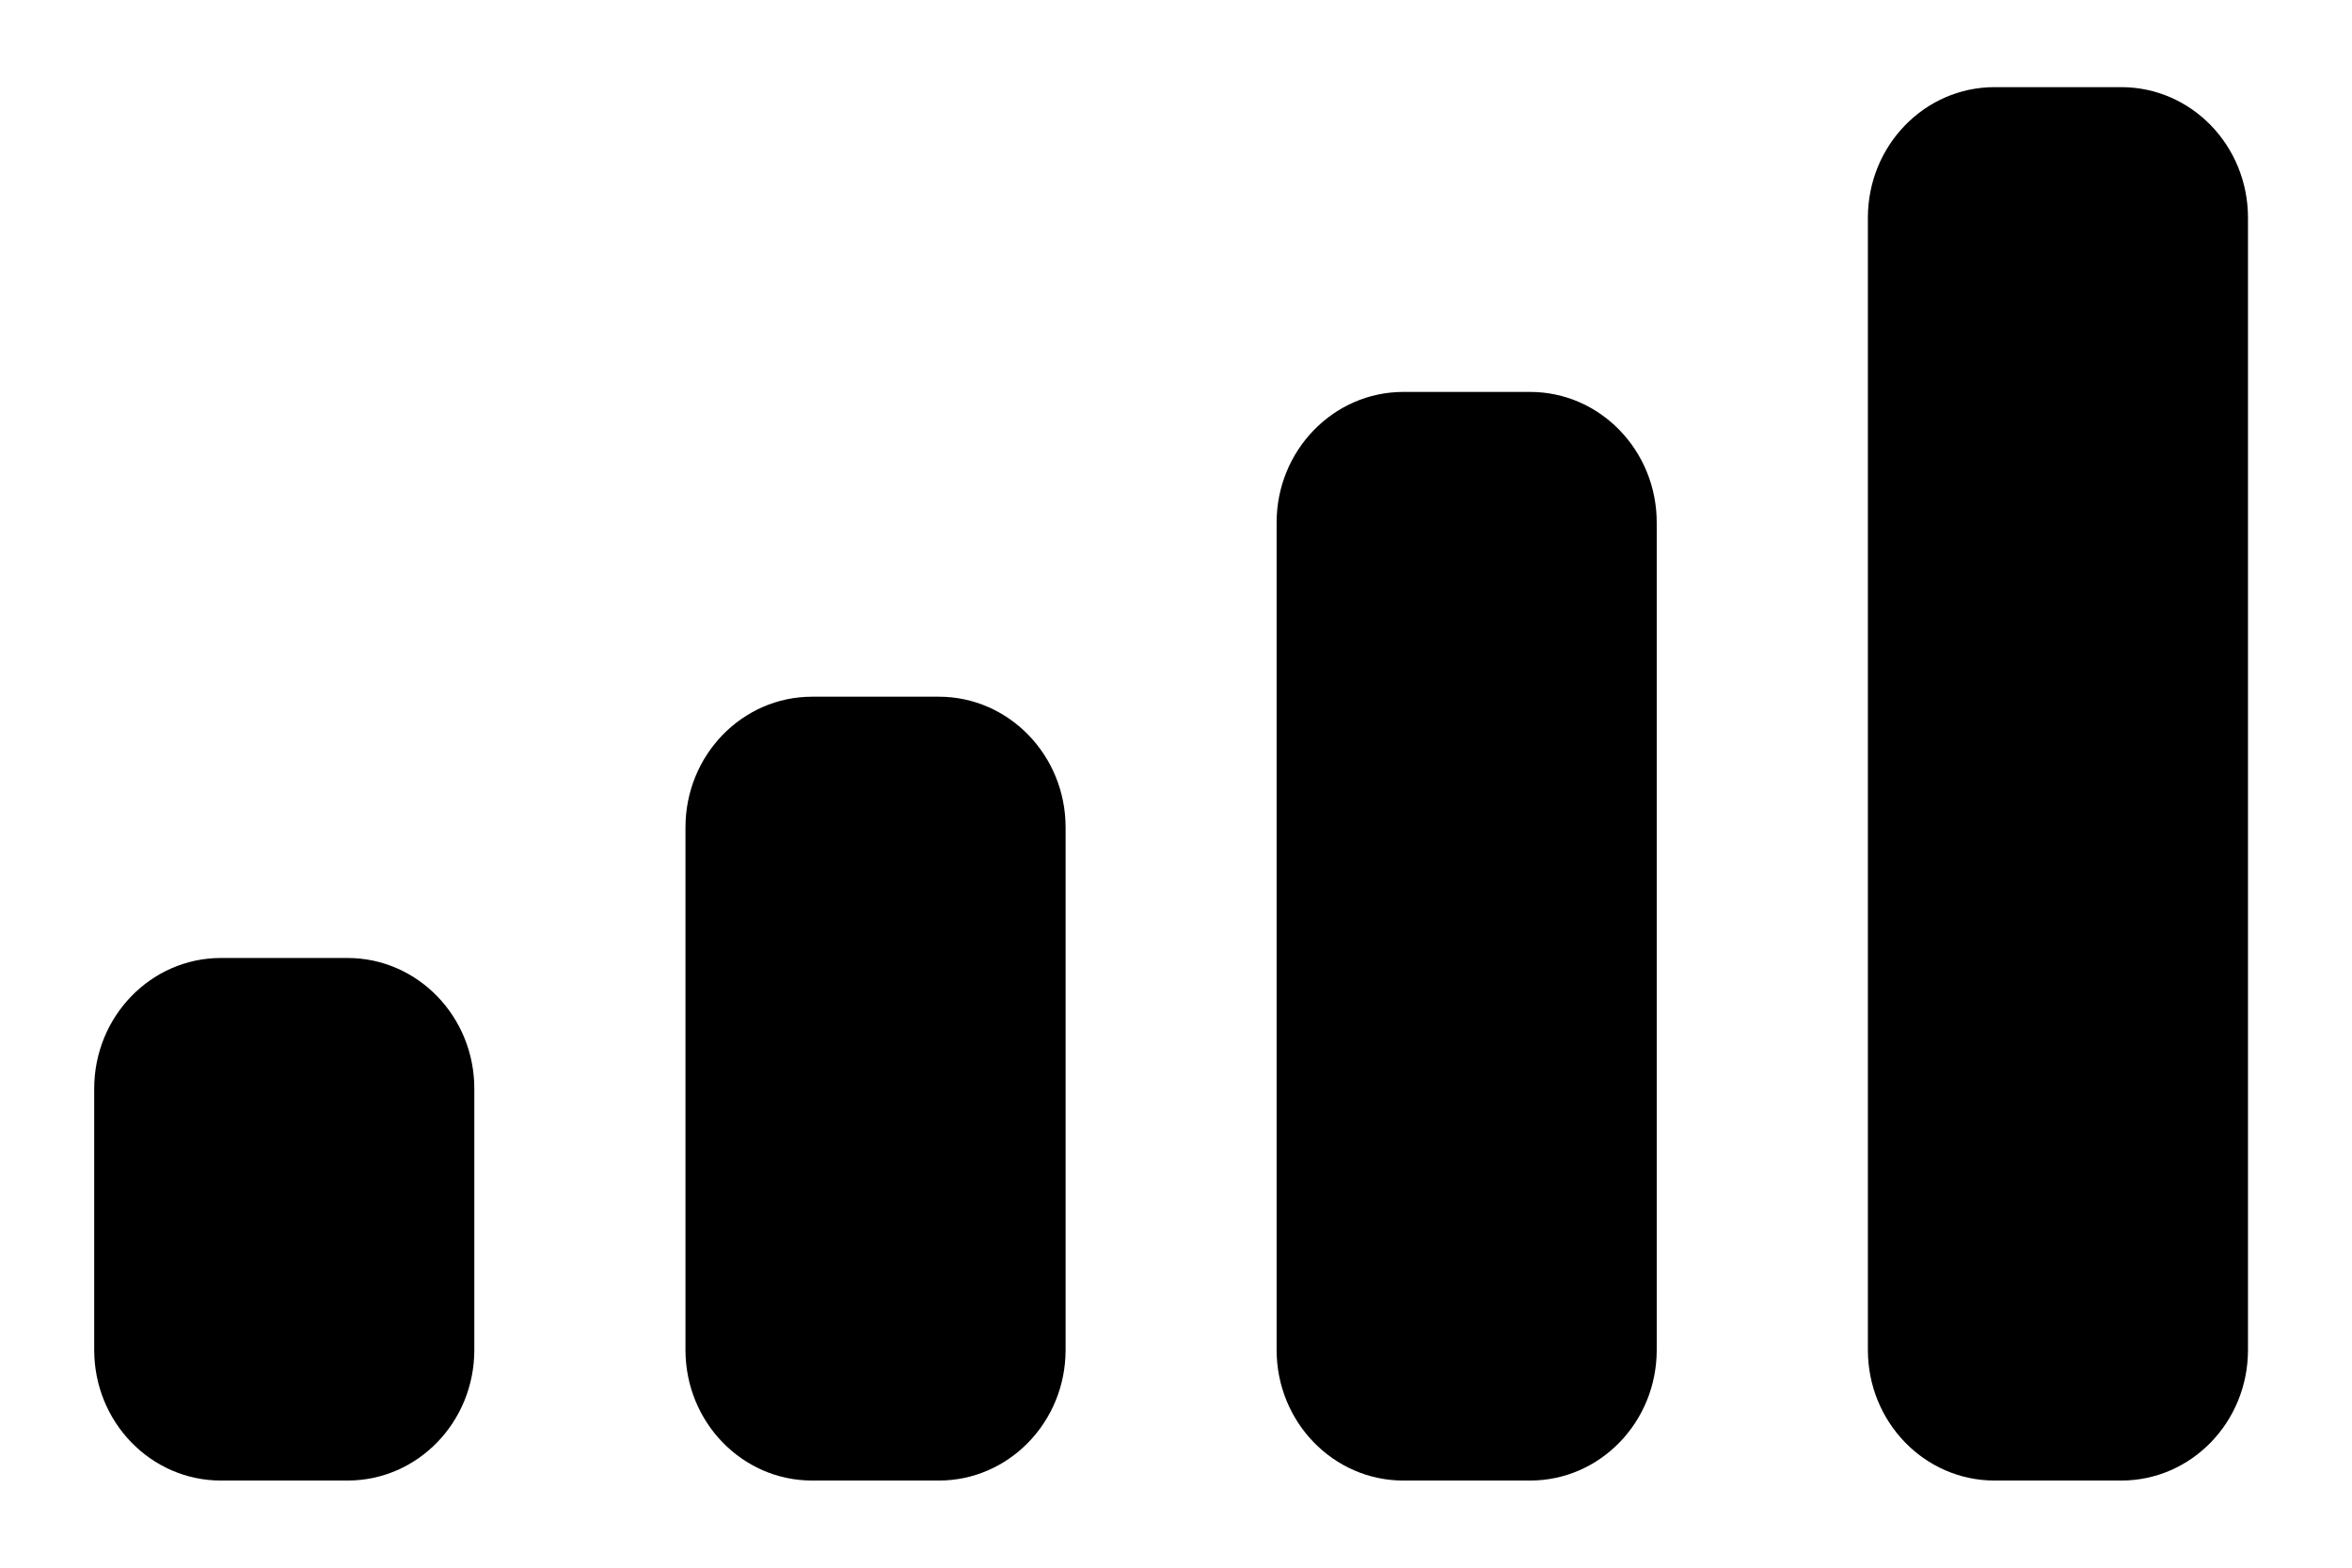 <svg width="18" height="12" viewBox="0 0 18 12" fill="none" xmlns="http://www.w3.org/2000/svg">
<path fill-rule="evenodd" clip-rule="evenodd" d="M17.204 1.667C17.204 1.114 16.77 0.667 16.234 0.667H15.265C14.729 0.667 14.295 1.114 14.295 1.667V10.333C14.295 10.886 14.729 11.333 15.265 11.333H16.234C16.77 11.333 17.204 10.886 17.204 10.333V1.667ZM10.74 3H11.71C12.245 3 12.679 3.448 12.679 4V10.333C12.679 10.886 12.245 11.333 11.71 11.333H10.74C10.205 11.333 9.77 10.886 9.77 10.333V4C9.77 3.448 10.205 3 10.74 3ZM7.185 5.333H6.215C5.68 5.333 5.246 5.781 5.246 6.333V10.333C5.246 10.886 5.68 11.333 6.215 11.333H7.185C7.72 11.333 8.155 10.886 8.155 10.333V6.333C8.155 5.781 7.72 5.333 7.185 5.333ZM3.63 8.333C3.63 7.781 3.196 7.333 2.66 7.333H1.691C1.155 7.333 0.721 7.781 0.721 8.333V10.333C0.721 10.886 1.155 11.333 1.691 11.333H2.66C3.196 11.333 3.63 10.886 3.63 10.333V8.333Z" fill="black"/>
</svg>
